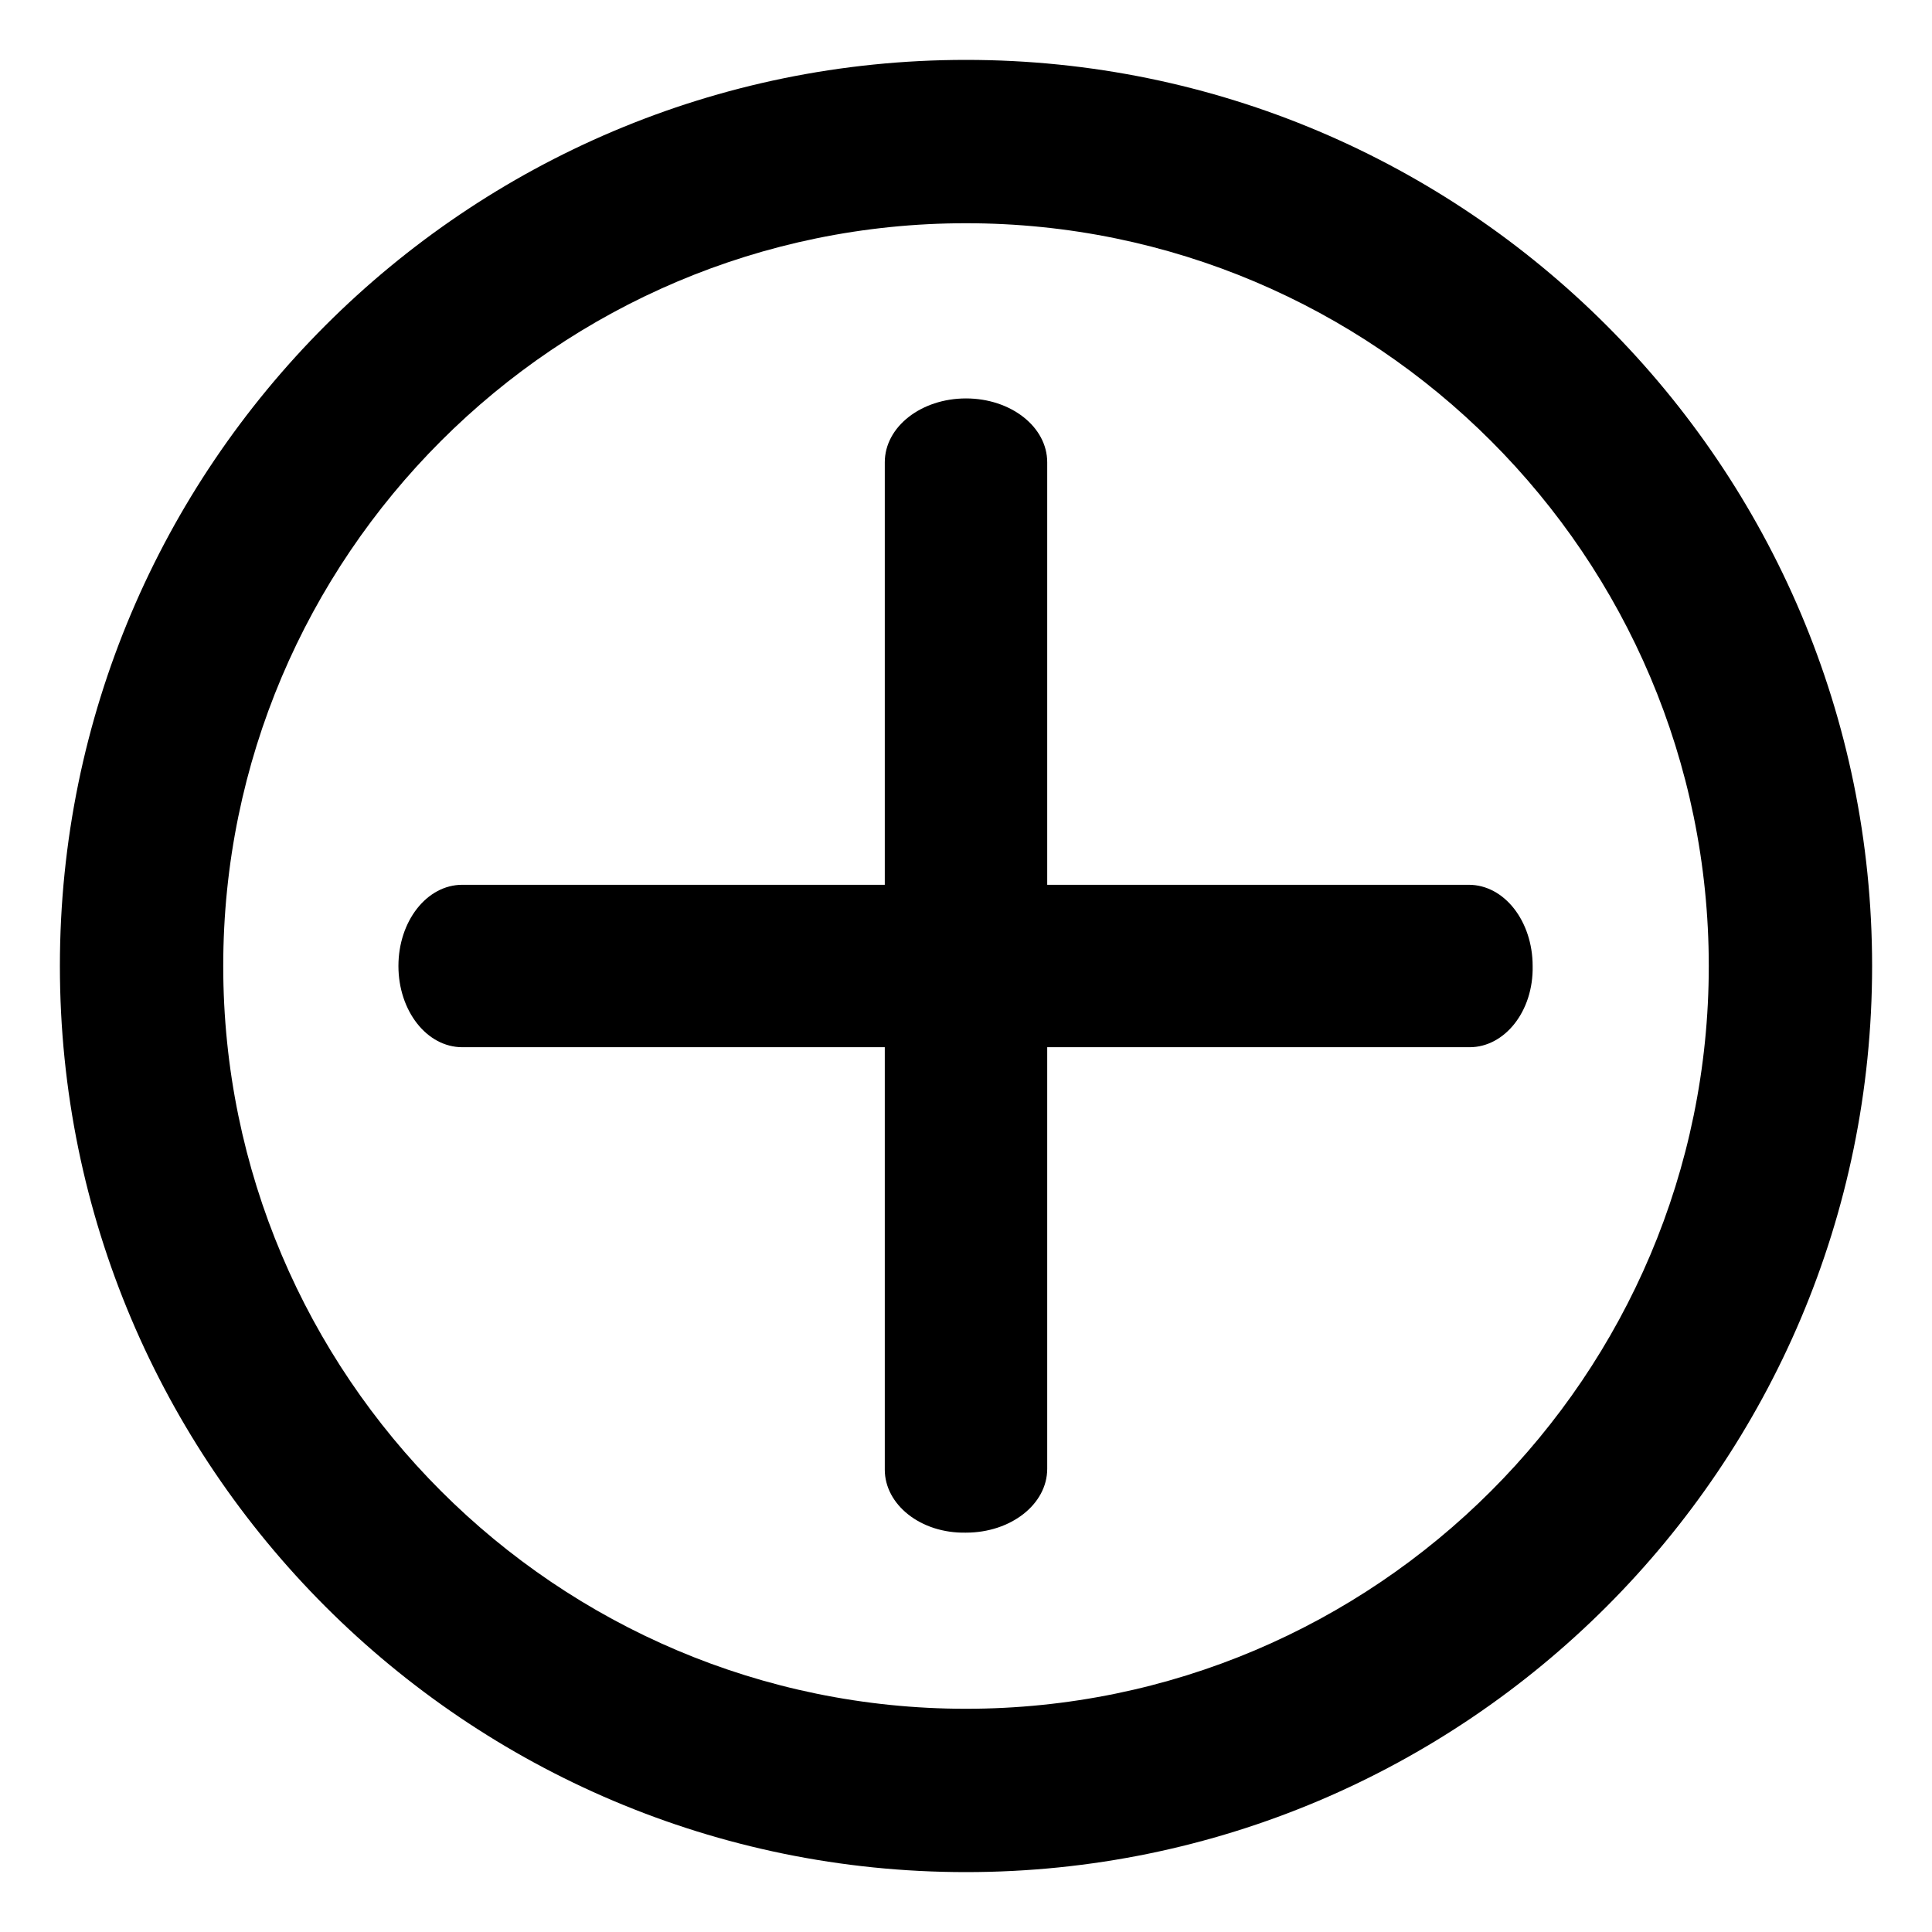 <svg t="1747150868977" class="icon" viewBox="0 0 1024 1024" version="1.1" xmlns="http://www.w3.org/2000/svg" p-id="1457" width="200" height="200"><path d="M512 118.318c217.155 0 393.687 176.527 393.687 393.682S729.155 905.687 512 905.687 118.318 729.155 118.318 512 294.845 118.318 512 118.318M512 31.744C246.963 31.744 31.744 246.963 31.744 512s215.219 480.256 480.256 480.256 480.256-215.219 480.256-480.256S777.037 31.744 512 31.744z" p-id="1458"></path><path d="M778.972 555.044H245.028c-18.862 0-33.853-19.343-33.853-43.044 0-23.695 14.991-43.044 33.853-43.044h533.453c18.867 0 33.853 19.343 33.853 43.044 0.492 24.182-14.986 43.044-33.362 43.044z" p-id="1459"></path><path d="M468.956 778.972V245.028c0-18.862 19.343-33.853 43.044-33.853s43.044 14.991 43.044 33.853v533.453c0 18.867-19.343 33.853-43.044 33.853-24.182 0.492-43.044-14.986-43.044-33.362z" p-id="1460"></path></svg>